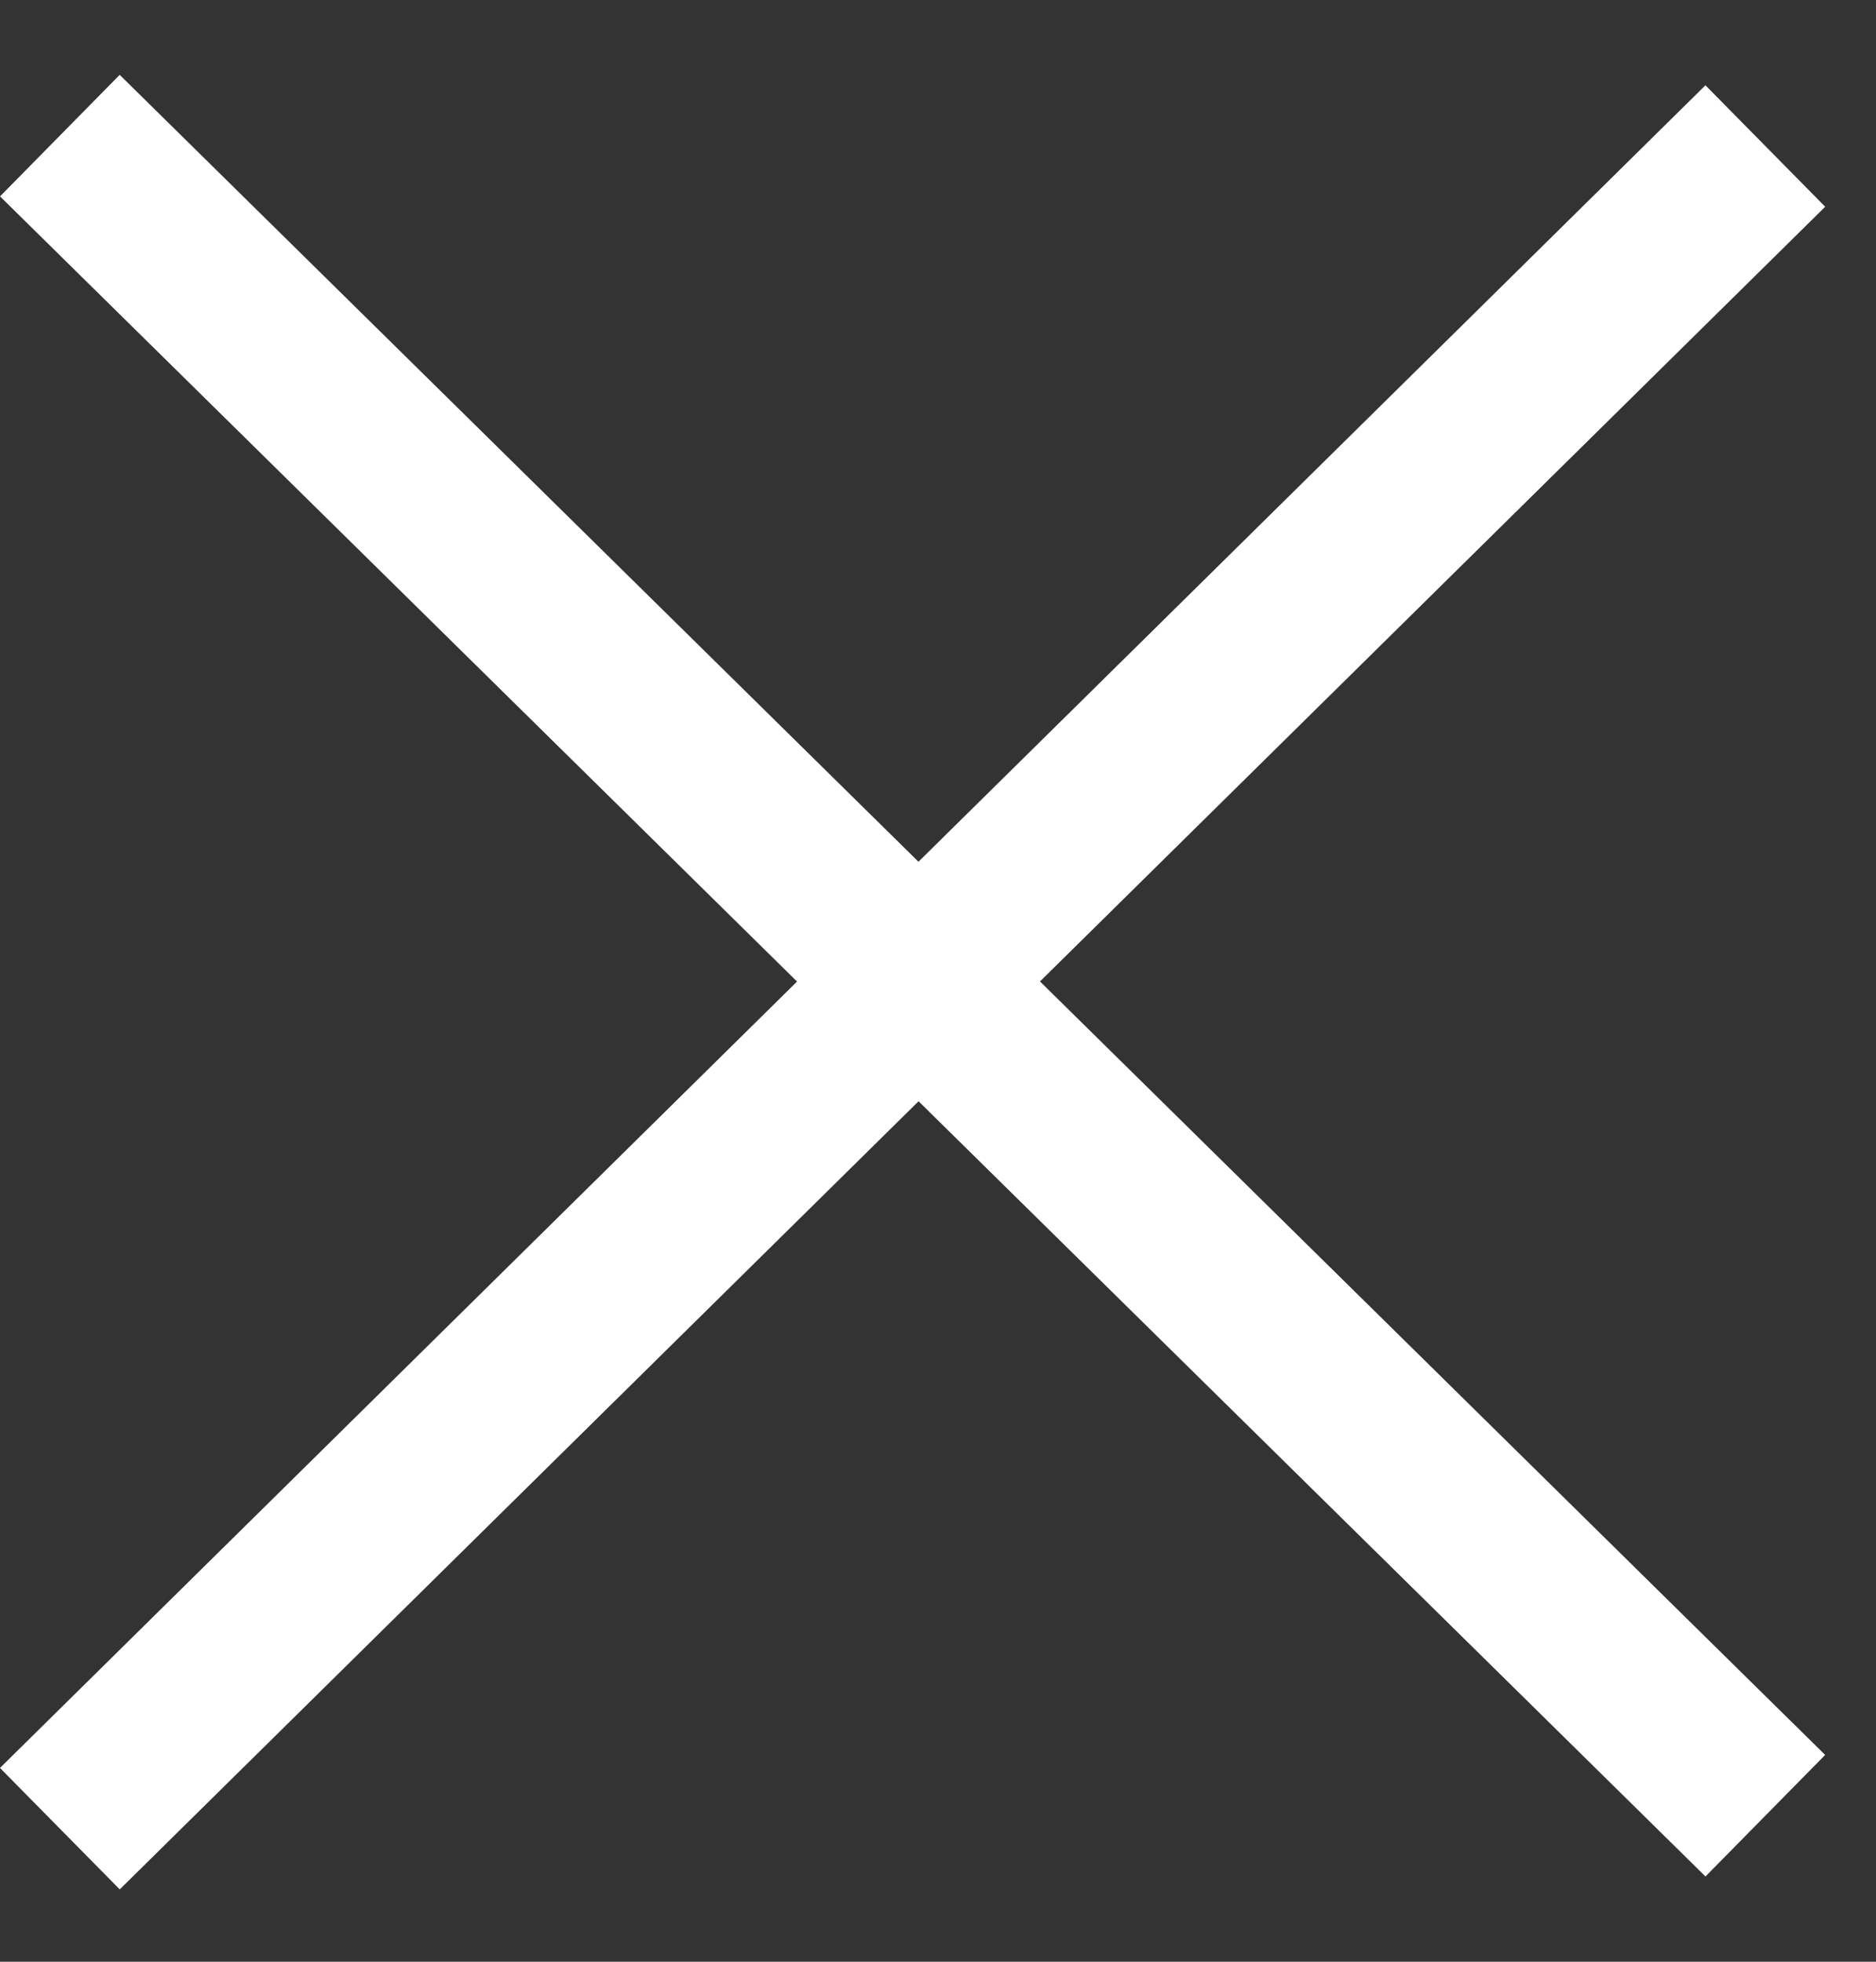 <svg width="22" height="23" viewBox="0 0 22 23" fill="none" xmlns="http://www.w3.org/2000/svg">
<rect x="0" y="0" width="22" height="23" fill="#333333" stroke="none"/>
<line x1="0.702" y1="1.59" x2="20.702" y2="21.288" stroke="white" stroke-width="2"/>
<line x1="20.702" y1="1.712" x2="0.702" y2="21.44" stroke="white" stroke-width="2"/>
</svg>
